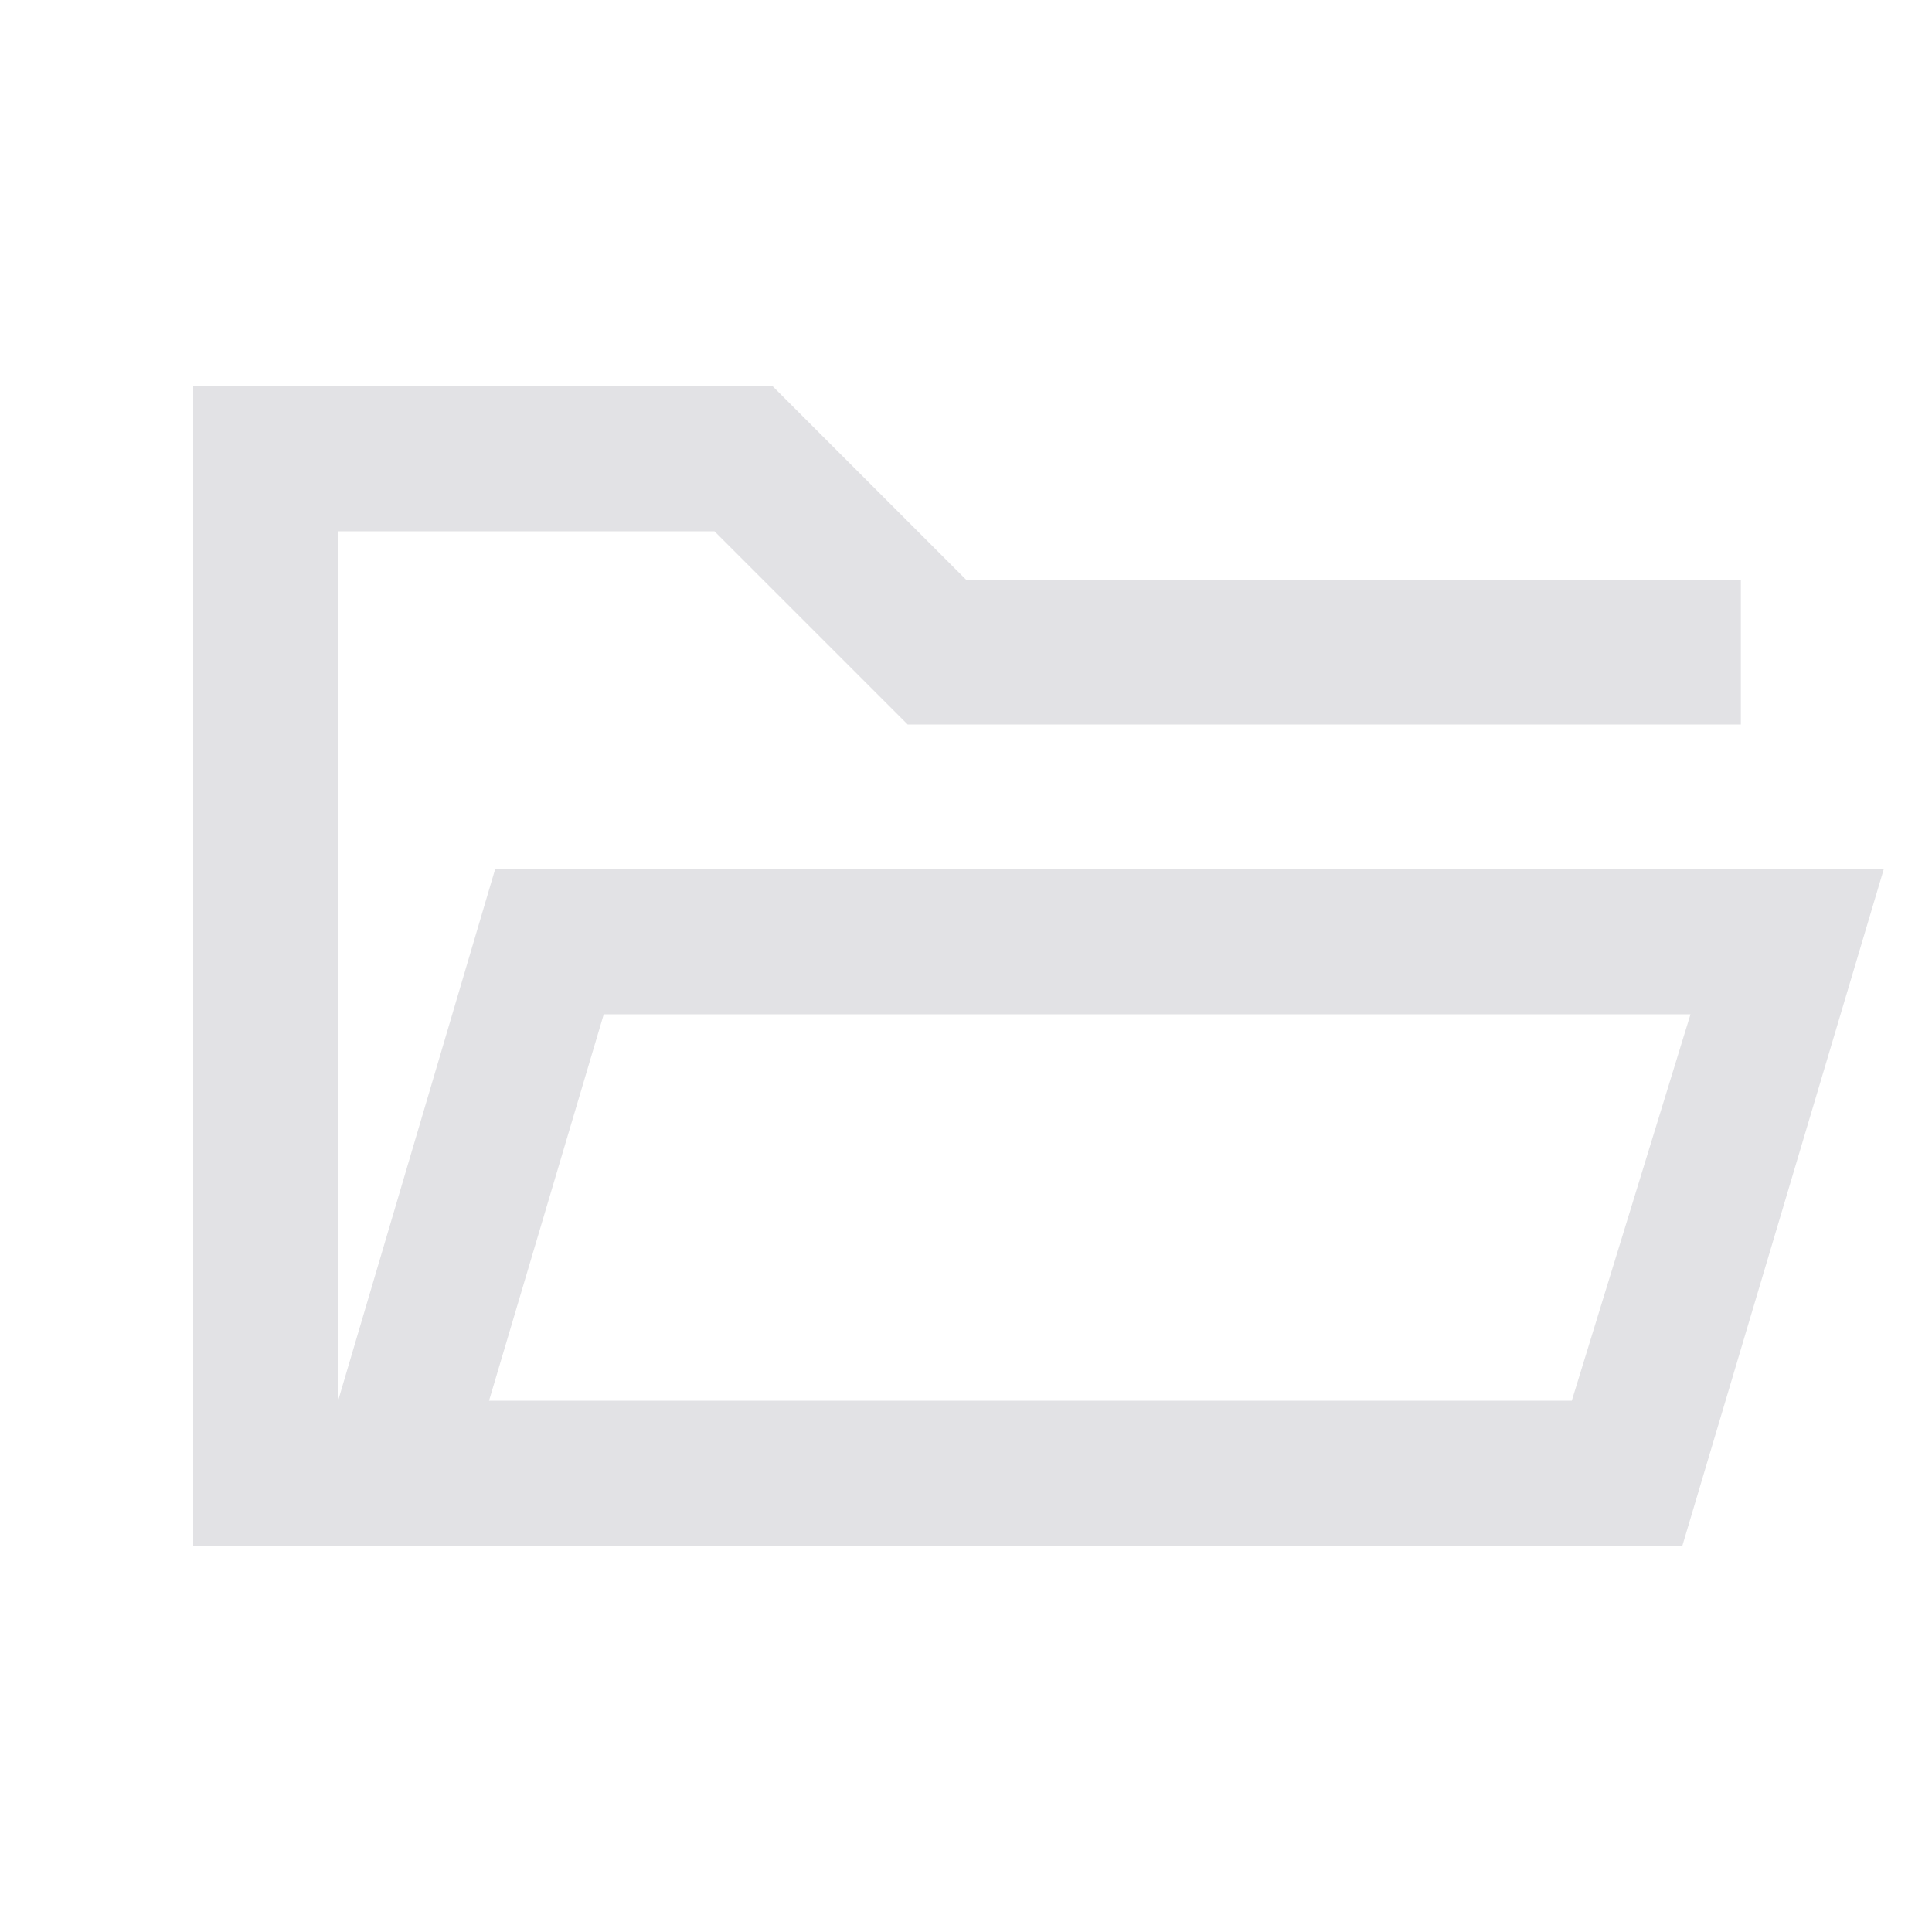 <svg viewBox="0 0 16 16" xmlns="http://www.w3.org/2000/svg">
  <defs>
    <style type="text/css" id="current-color-scheme">
      .ColorScheme-Text {
        color: #e2e2e5;
      }
    </style>
  </defs>
  <path
    d="M 1.6,12.8 V 3.2 H 6.4 L 8,4.8 h 6.417 v 1.2 H 7.517 l -1.6,-1.6 H 2.8 V 11.6 L 4.1,7.2 H 15.6 l -1.667,5.6 z m 2.45,-1.2 H 13.017 L 14,8.4 H 5 Z m 0,0 0.95,-3.2 z M 2.8,6 v -1.6 z"
    class="ColorScheme-Text" fill="currentColor" />
</svg>